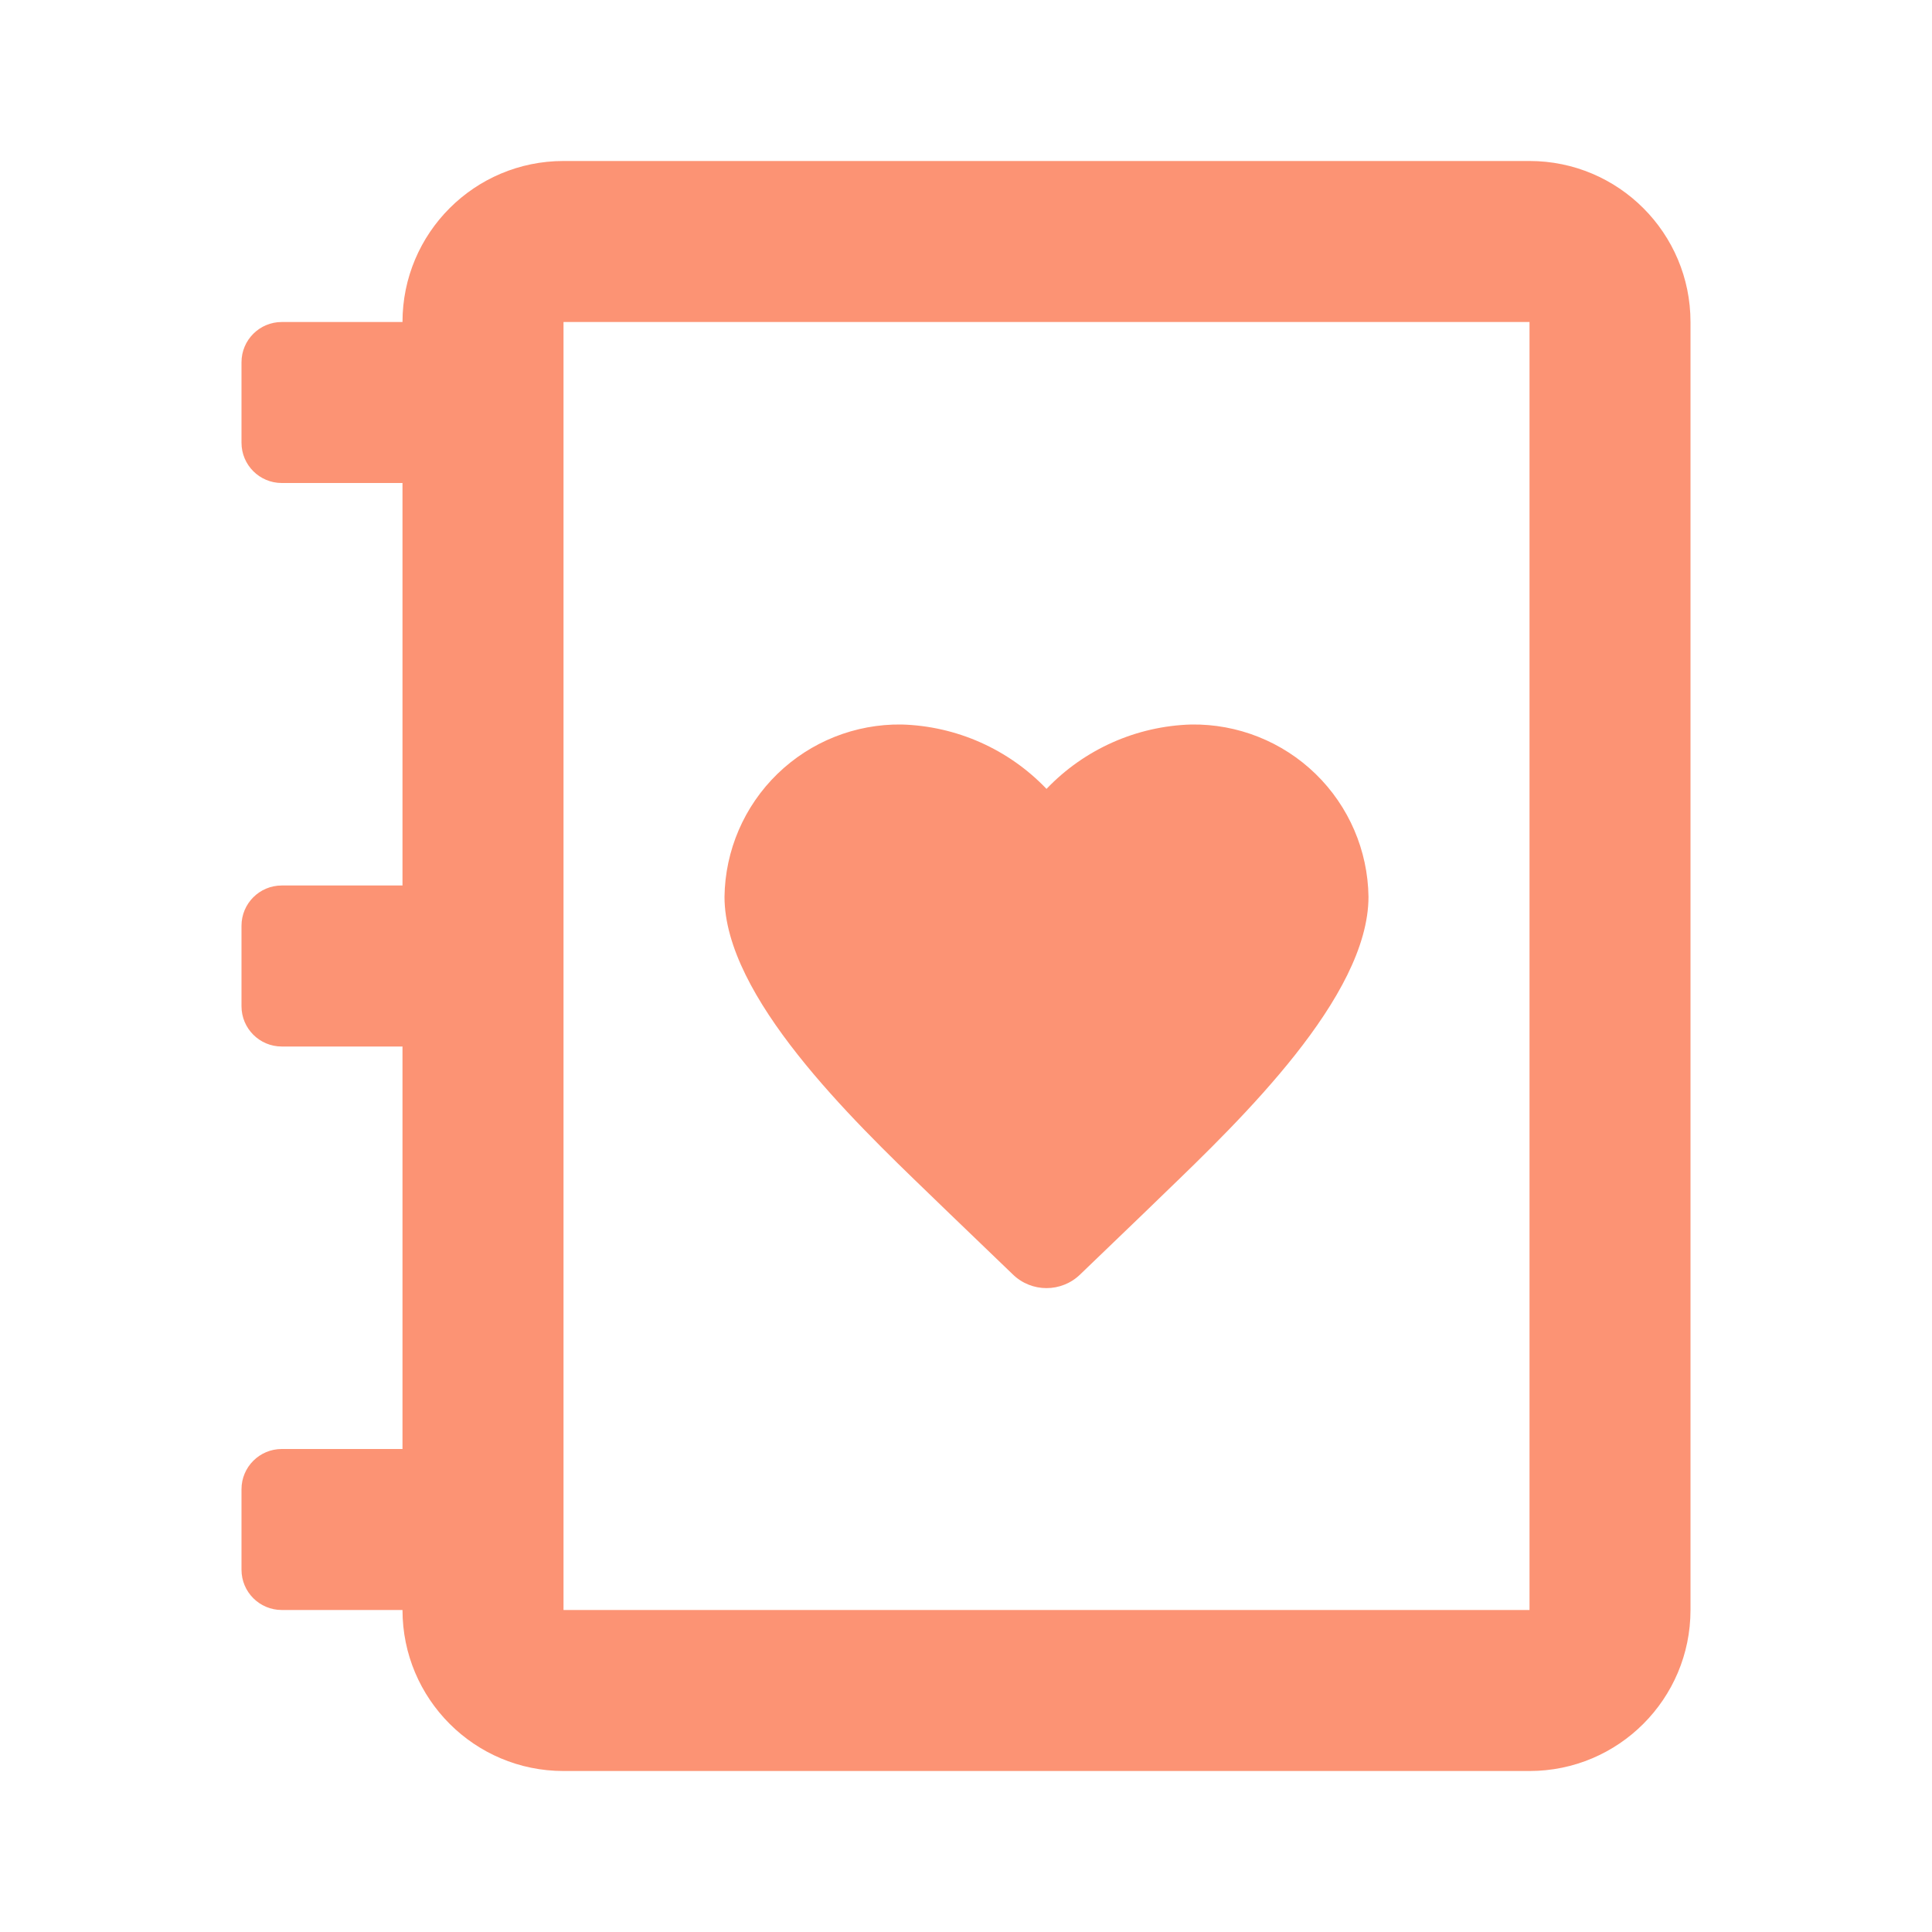 <svg width="32" height="32" viewBox="0 0 64 64" fill="none" xmlns="http://www.w3.org/2000/svg">
<path fill-rule="evenodd" clip-rule="evenodd" d="M50.667 5.333H18.667C15.721 5.333 13.333 7.721 13.333 10.667H9.333C8.597 10.667 8 11.264 8 12V14.667C8 15.403 8.597 16 9.333 16H13.333V29.333H9.333C8.597 29.333 8 29.93 8 30.667V33.333C8 34.07 8.597 34.667 9.333 34.667H13.333V48H9.333C8.597 48 8 48.597 8 49.333V52C8 52.736 8.597 53.333 9.333 53.333H13.333C13.333 56.279 15.721 58.667 18.667 58.667H50.667C53.612 58.667 56 56.279 56 53.333V10.667C56 7.721 53.612 5.333 50.667 5.333ZM18.667 10.667H50.667V53.333H18.667V10.667ZM35.787 42.213L37.867 40.213C38.078 40.007 38.309 39.784 38.556 39.546C41.118 37.076 45.333 33.014 45.333 29.706C45.312 28.172 44.682 26.708 43.582 25.638C42.482 24.568 41.001 23.979 39.467 24C37.648 24.051 35.923 24.818 34.667 26.133C33.41 24.818 31.685 24.051 29.867 24C28.332 23.979 26.852 24.568 25.751 25.638C24.651 26.708 24.021 28.172 24 29.706C24 33.014 28.215 37.076 30.777 39.546C31.024 39.784 31.256 40.007 31.467 40.213L33.547 42.213C34.169 42.823 35.164 42.823 35.787 42.213Z" fill="#FC9374"/>
</svg>
